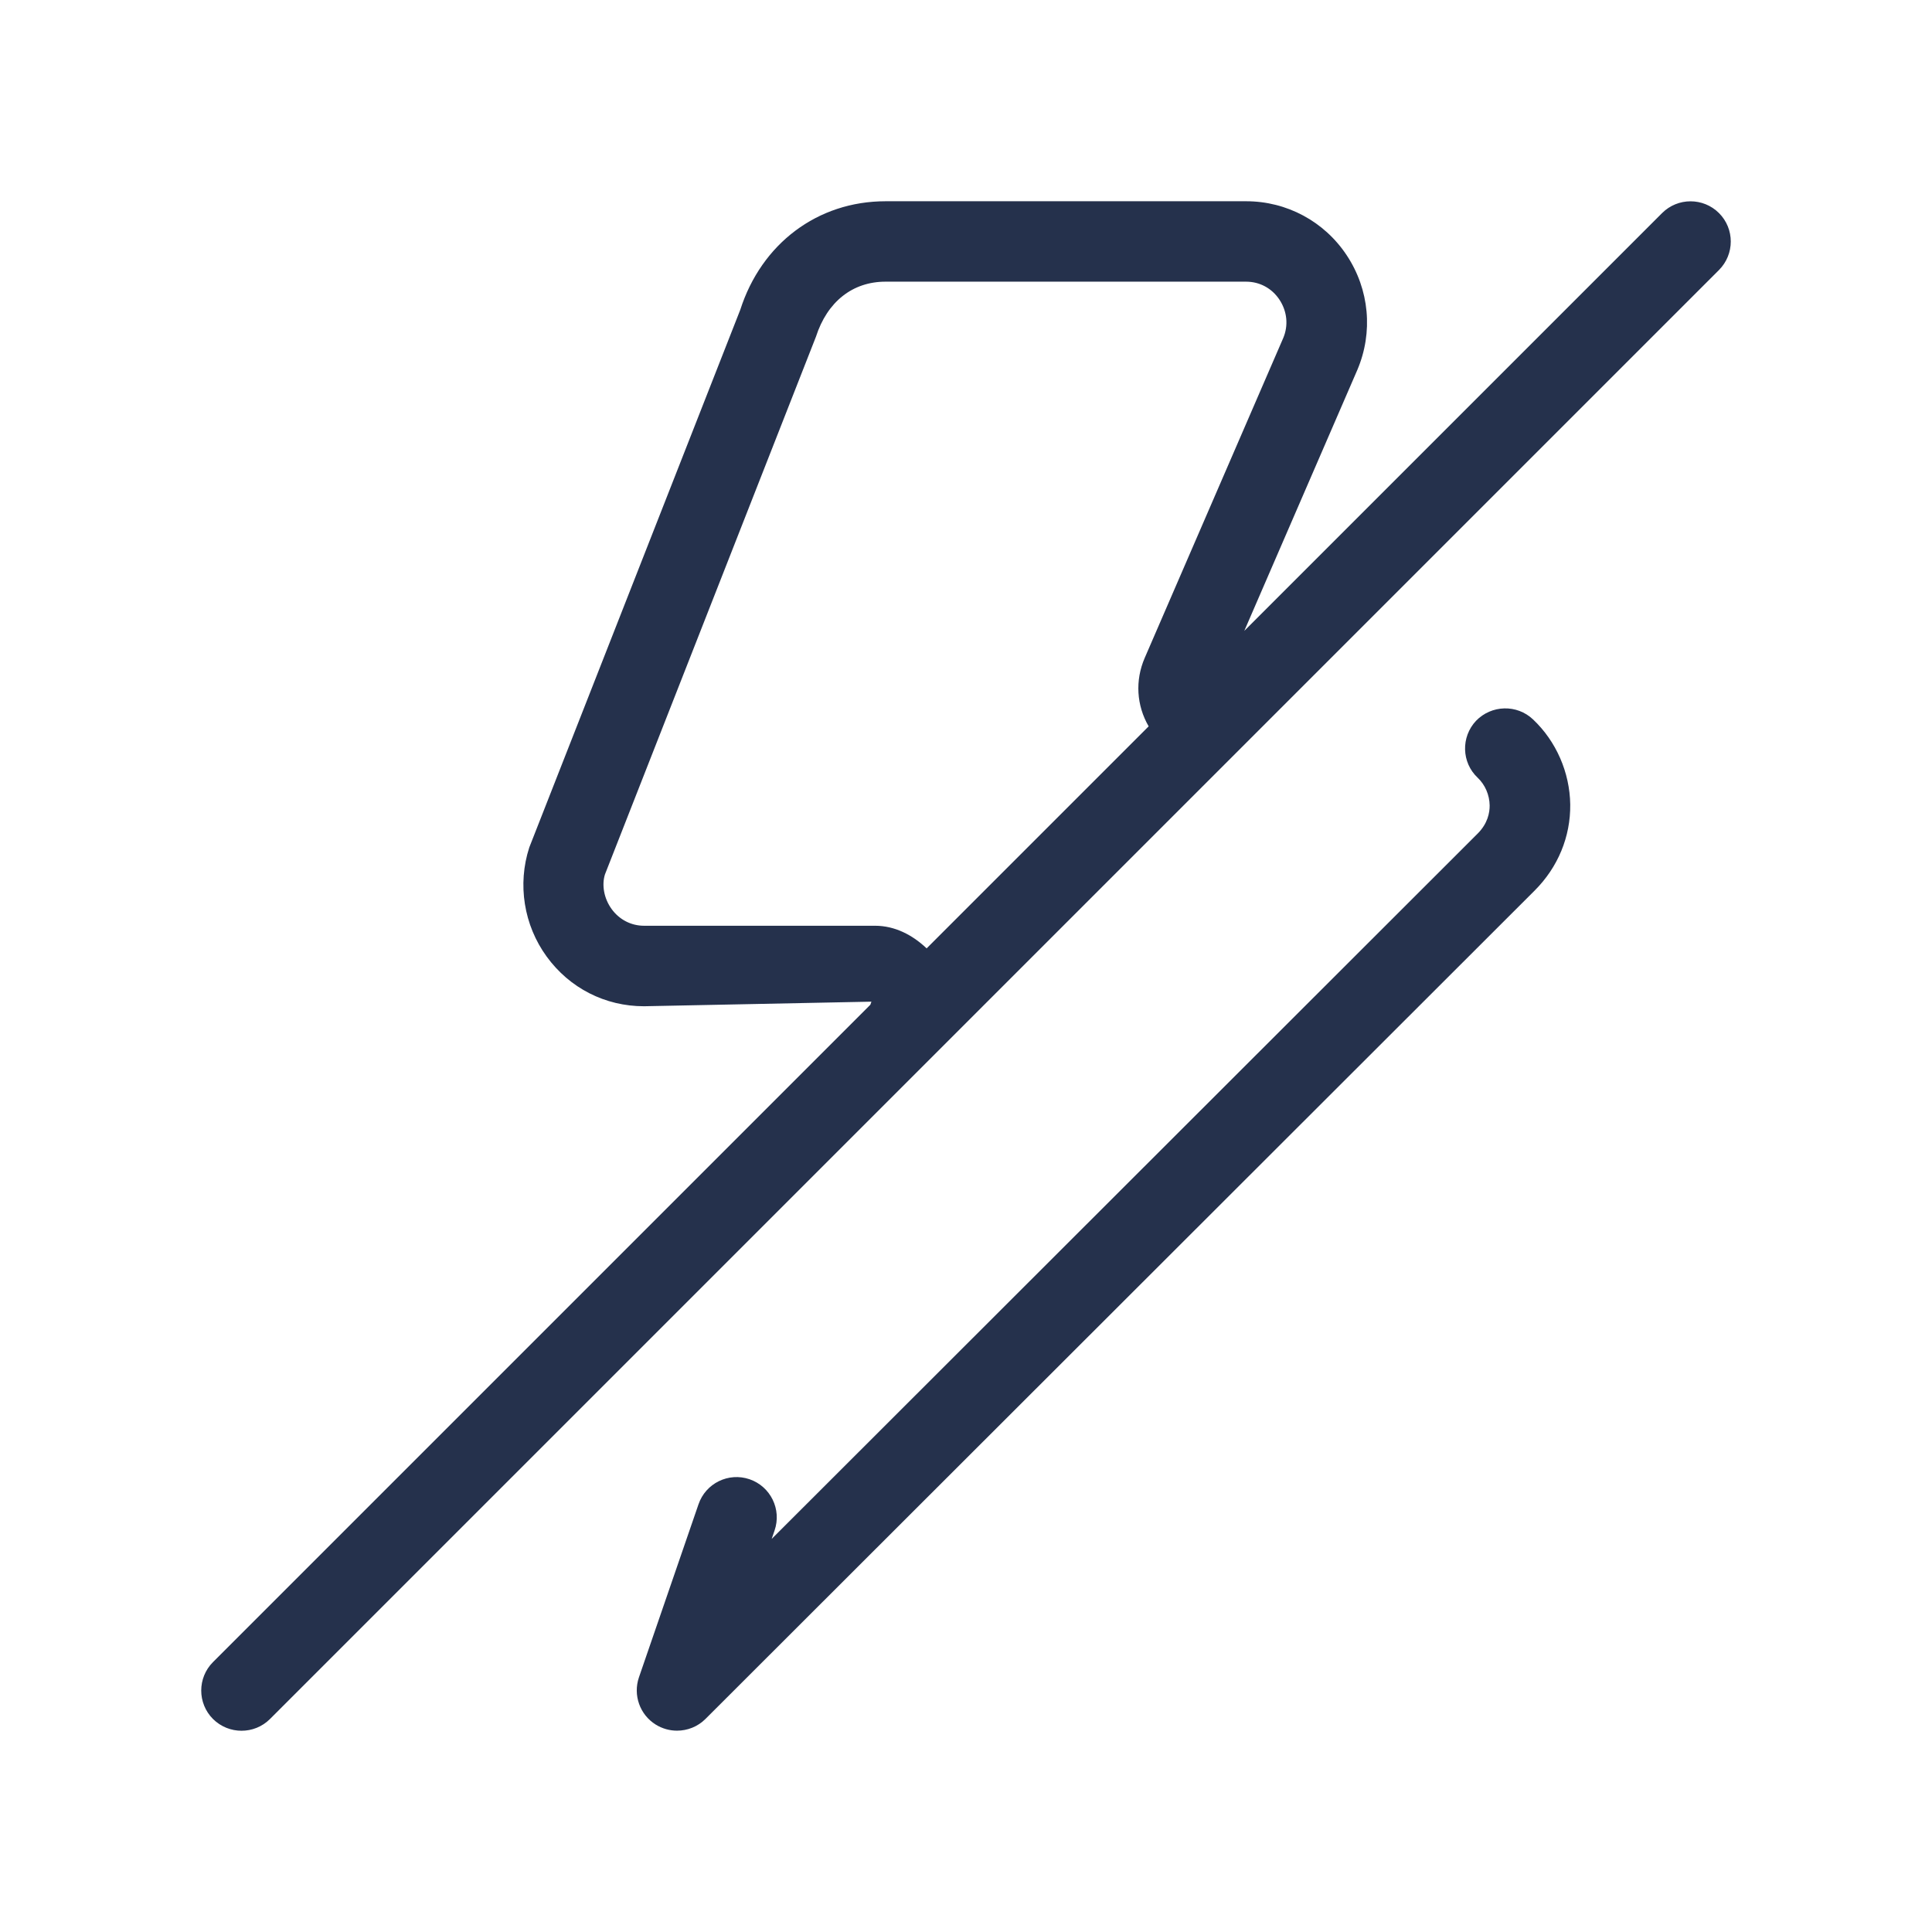 <svg width="24" height="24" viewBox="0 0 24 24" fill="none" xmlns="http://www.w3.org/2000/svg">
<path d="M19.044 8.937C19.332 9.209 19.5 9.595 19.506 9.993C19.511 10.393 19.354 10.773 19.064 11.063L8.764 21.353C8.667 21.45 8.539 21.499 8.41 21.499C8.319 21.499 8.227 21.474 8.145 21.423C7.948 21.3 7.862 21.057 7.937 20.837L8.677 18.687C8.766 18.426 9.05 18.286 9.312 18.376C9.573 18.466 9.712 18.751 9.622 19.012L9.586 19.117L18.356 10.355C18.481 10.23 18.506 10.095 18.505 10.005C18.503 9.875 18.449 9.749 18.356 9.661C18.155 9.472 18.147 9.155 18.336 8.954C18.527 8.756 18.844 8.747 19.044 8.937ZM21.354 3.354L3.354 21.354C3.256 21.452 3.128 21.5 3 21.5C2.872 21.5 2.744 21.451 2.646 21.354C2.451 21.159 2.451 20.842 2.646 20.647L10.812 12.481L10.825 12.443L8 12.5C7.517 12.5 7.076 12.275 6.791 11.883C6.507 11.493 6.426 10.986 6.575 10.527L9.196 3.848C9.459 3.028 10.154 2.5 11.001 2.5H15.481C15.985 2.5 16.452 2.751 16.73 3.172C17.011 3.596 17.06 4.128 16.861 4.596L15.457 7.837L20.647 2.647C20.842 2.452 21.159 2.452 21.354 2.647C21.549 2.842 21.549 3.158 21.354 3.354ZM11.511 11.781L14.269 9.023C14.118 8.763 14.099 8.453 14.22 8.173L15.94 4.201C16.007 4.044 15.99 3.869 15.894 3.723C15.8 3.581 15.649 3.499 15.479 3.499H11C10.591 3.499 10.276 3.748 10.136 4.183L7.515 10.862C7.474 10.992 7.501 11.16 7.599 11.294C7.694 11.424 7.84 11.5 8 11.5H10.87C11.117 11.5 11.336 11.615 11.511 11.781Z" fill="#25314C"/>
</svg>
